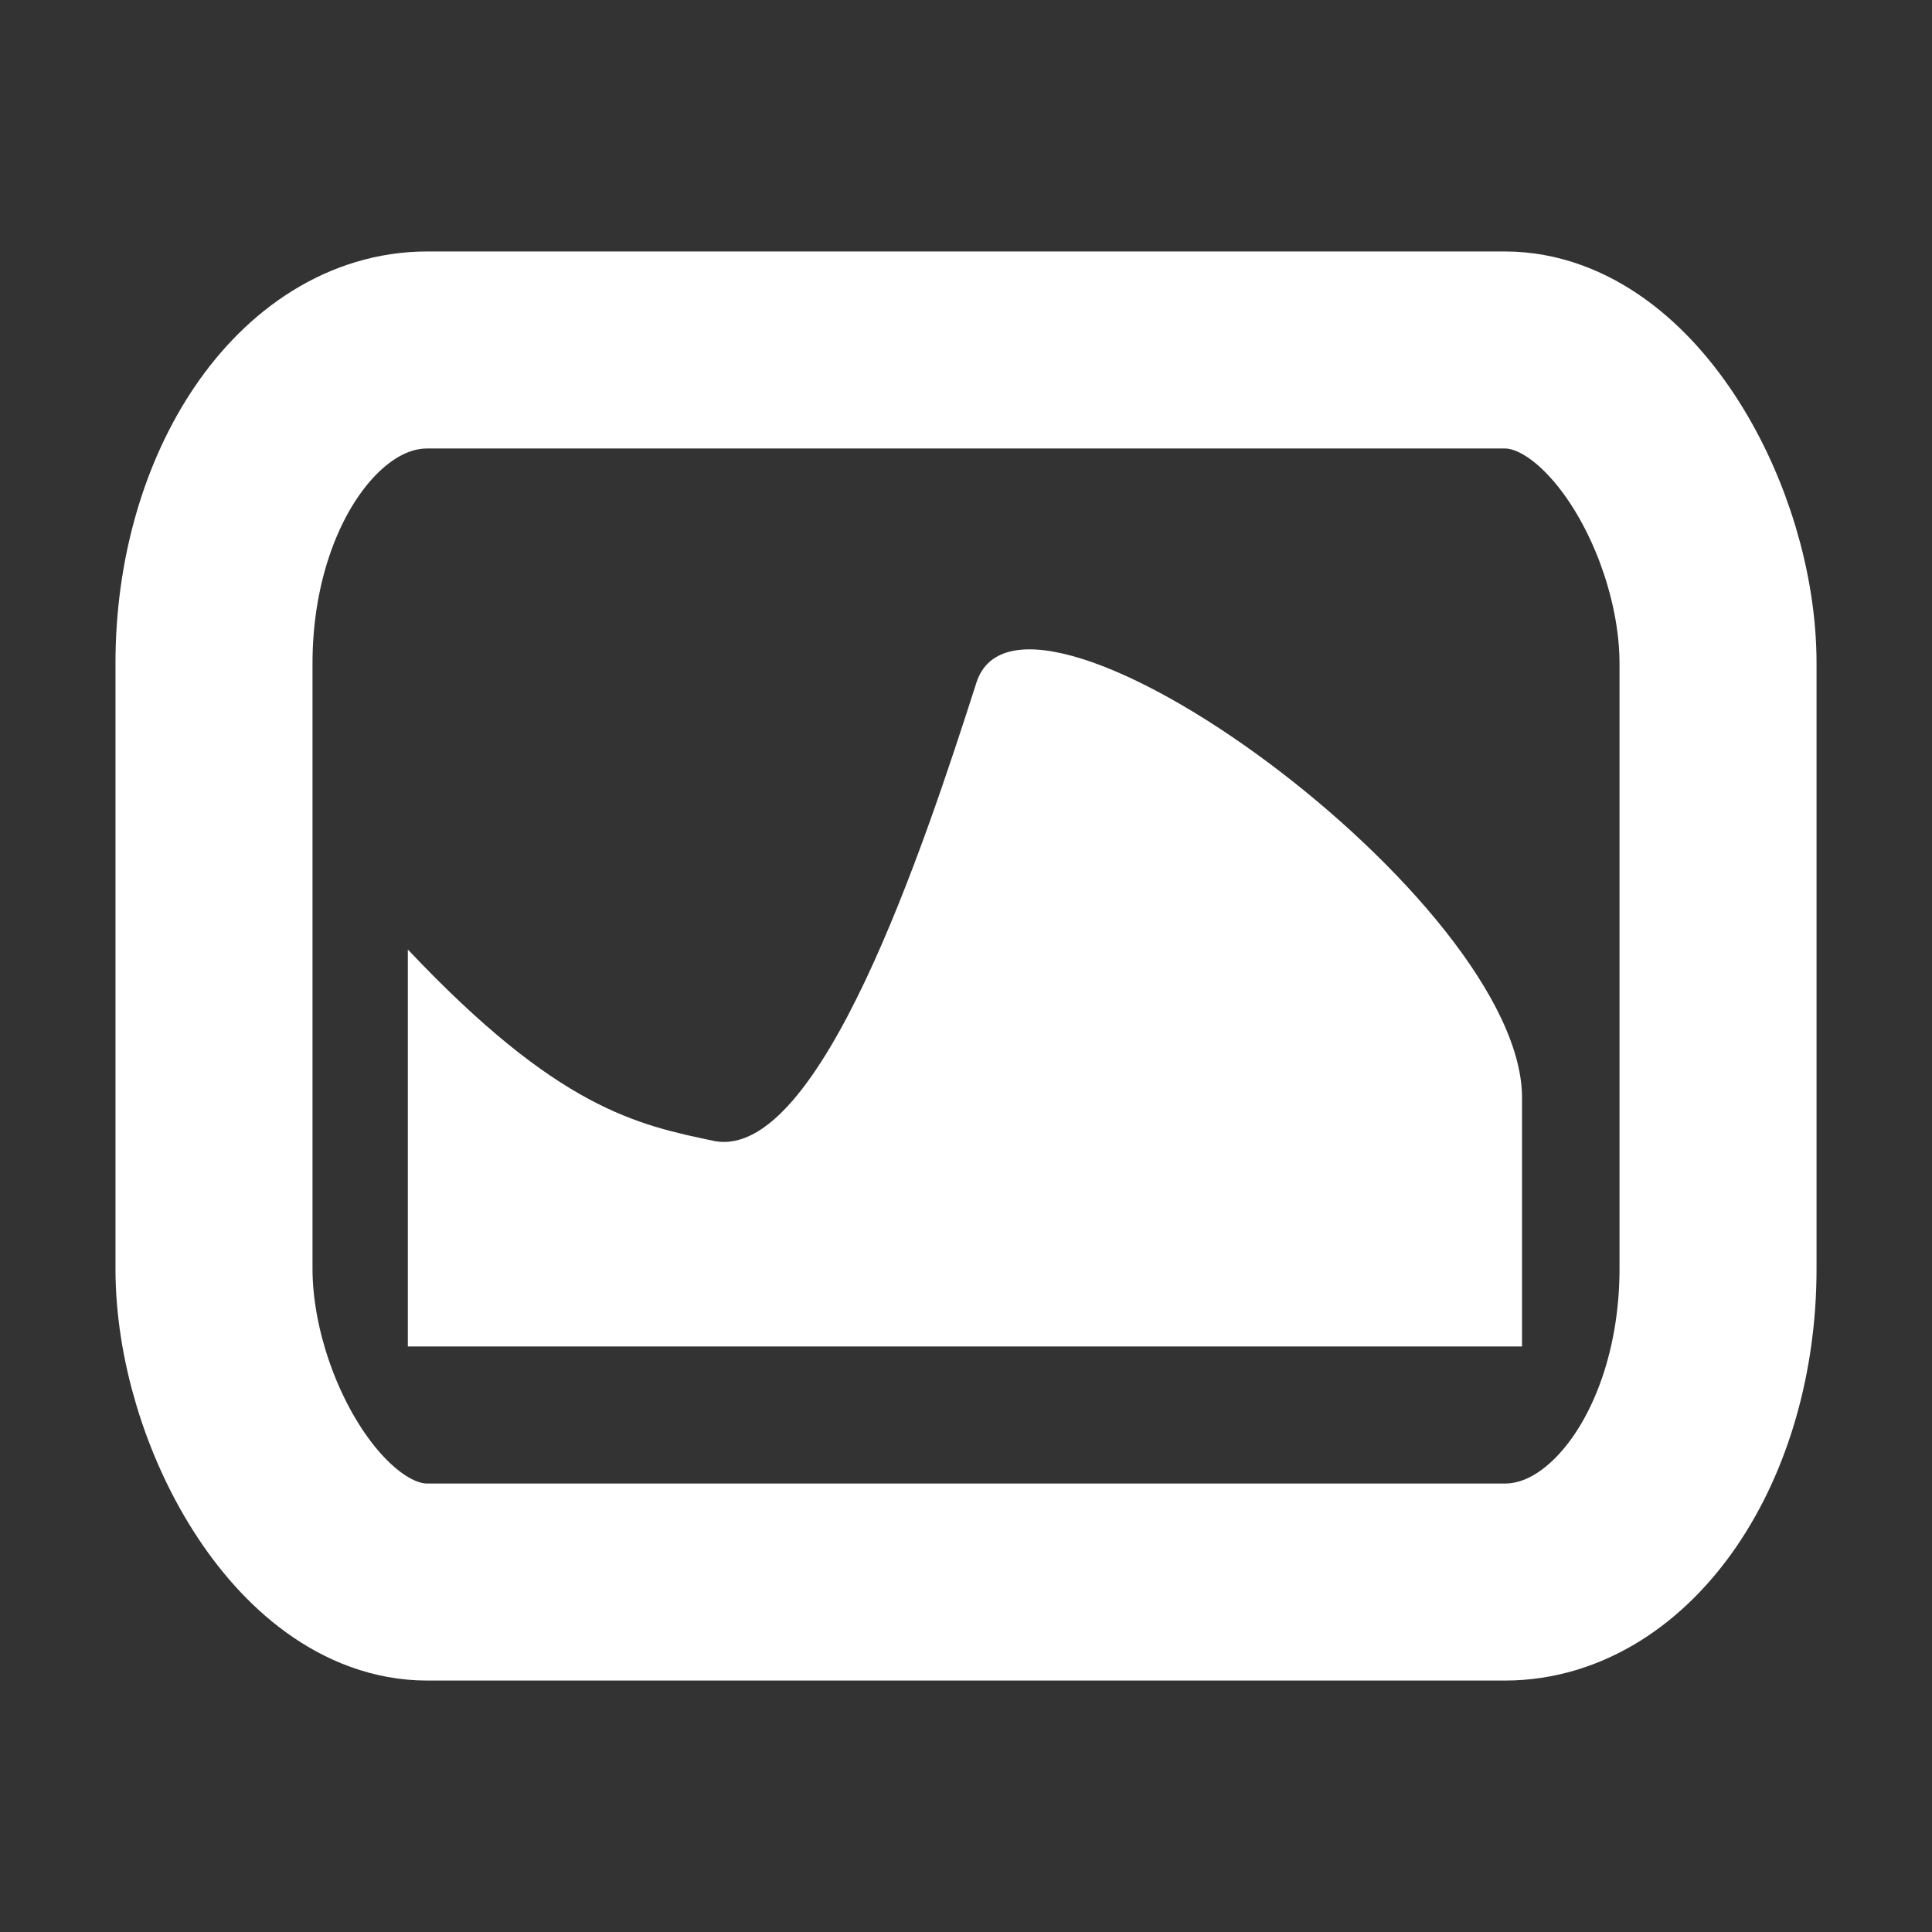 <svg height="512" viewBox="0 0 512 512" width="512" xmlns="http://www.w3.org/2000/svg">
 <rect x="0" y="0" width="512" height="512" fill="#333333" stroke="none"/>
 <rect fill="none" height="326.504" rx="56.493" ry="83.006" stroke="#ffffff" stroke-linejoin="round" stroke-width="52.215" width="398.584" x="56.71" y="92.75"/>
 <path d="m108.079 251.626v105.202h295.271v-65.284c1.042-52.686-132.281-149.054-144.589-110.637-13.974 43.57-41.425 126.406-69.274 121.508-20.812-4.331-41.624-8.663-81.408-50.789" fill="#ffffff"/>
</svg>
